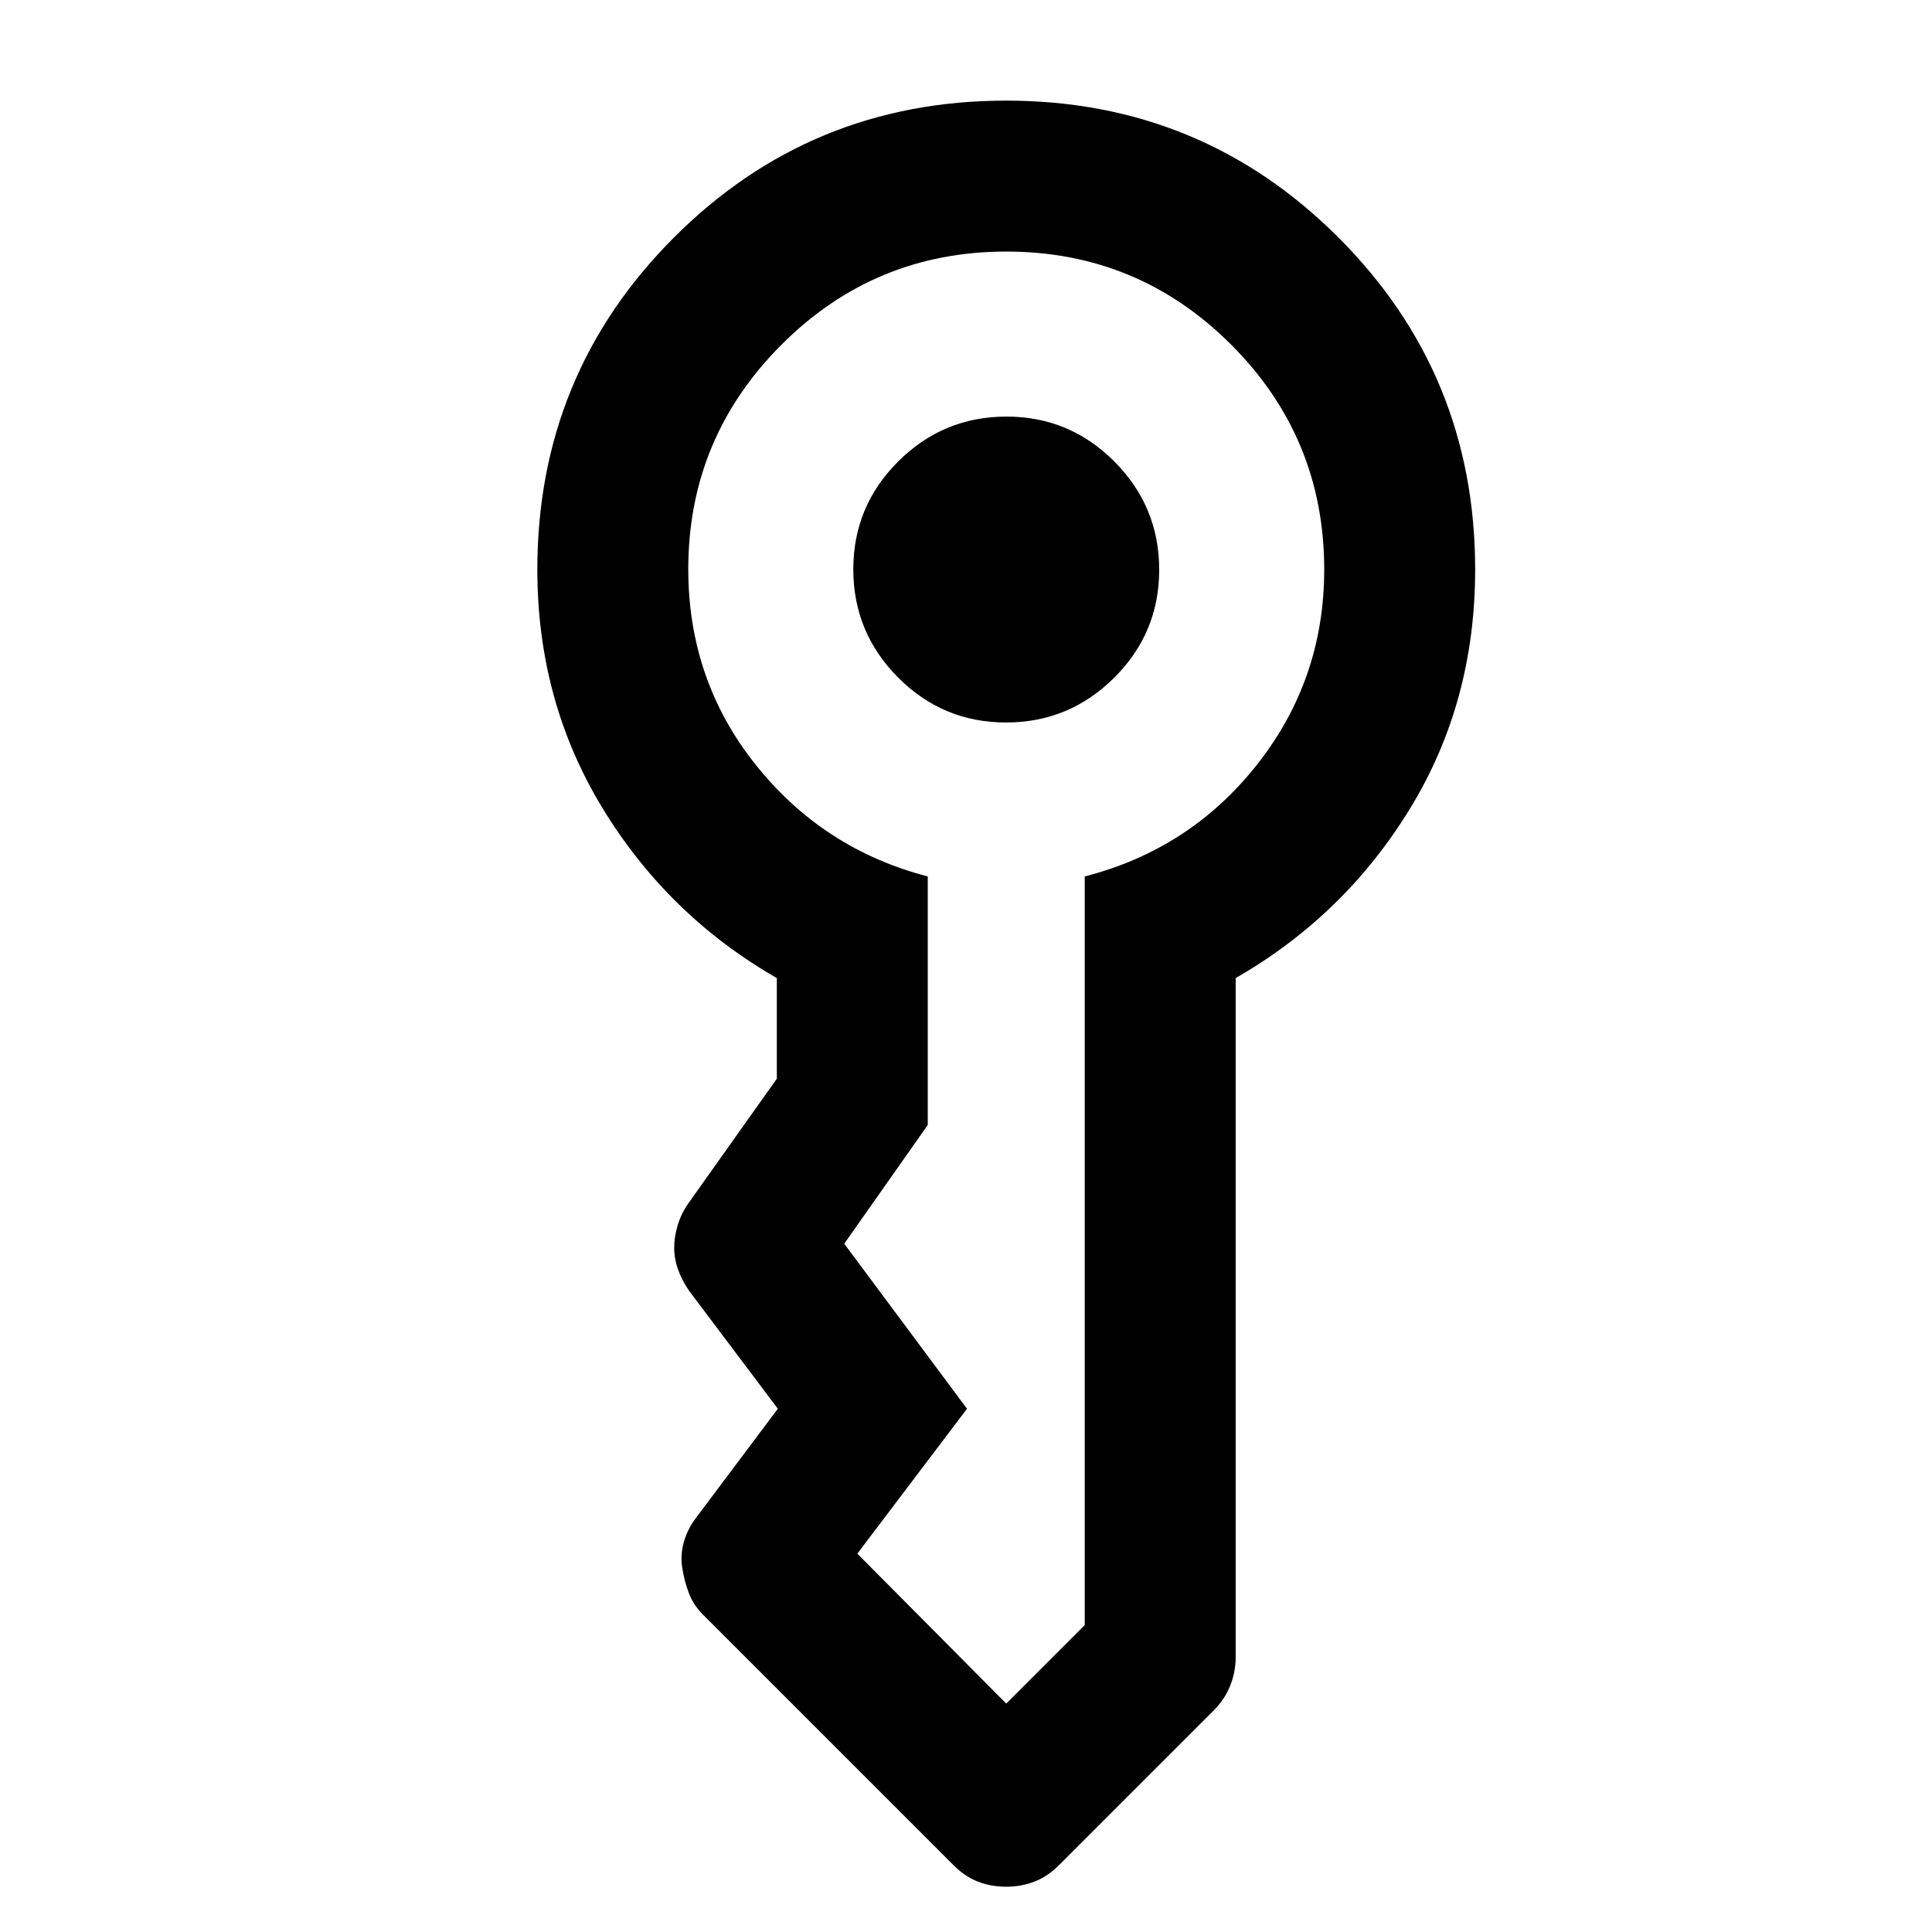 <svg xmlns="http://www.w3.org/2000/svg" height="24" viewBox="0 -960 960 960" width="24"><path d="M424-677.106q0-31.394 22.356-53.644t53.75-22.25q31.394 0 53.644 22.356t22.25 53.75q0 31.394-22.356 53.644T499.894-601q-31.394 0-53.644-22.356T424-677.106ZM267-677q0-97.083 67.941-165.042Q402.882-910 499.941-910T665-842.042Q733-774.083 733-677q0 66-32.5 119T614-474v337.5q0 7.31-2.75 14.164Q608.5-115.483 603-110l-77 77q-5.58 5.5-12.09 8t-13.95 2.5q-7.44 0-13.95-2.5-6.51-2.5-12.01-8L349.405-157.595Q344.5-162.5 342.25-168.5q-2.25-6-3.25-12.485-1-6.486.857-12.971T346-206l40.5-54-44-58.5q-3.5-5-5.5-10.5t-2-11q0-5.5 1.75-11.25T342-362l44-62v-50q-54-31-86.5-84.261Q267-611.523 267-677Zm75-.222Q342-622 375.5-580q33.5 42 85.5 55.5V-401l-41.5 59h-.25.25l61 82-54.5 72h.25-.25v.25-.25l74 74.5v-.25.25l39-39h.25-.25v-372q52.5-13.5 85.75-55.75T658-677q0-65.5-46.25-111.75T500-835q-65.5 0-111.75 46.347T342-677.222Z"/></svg>